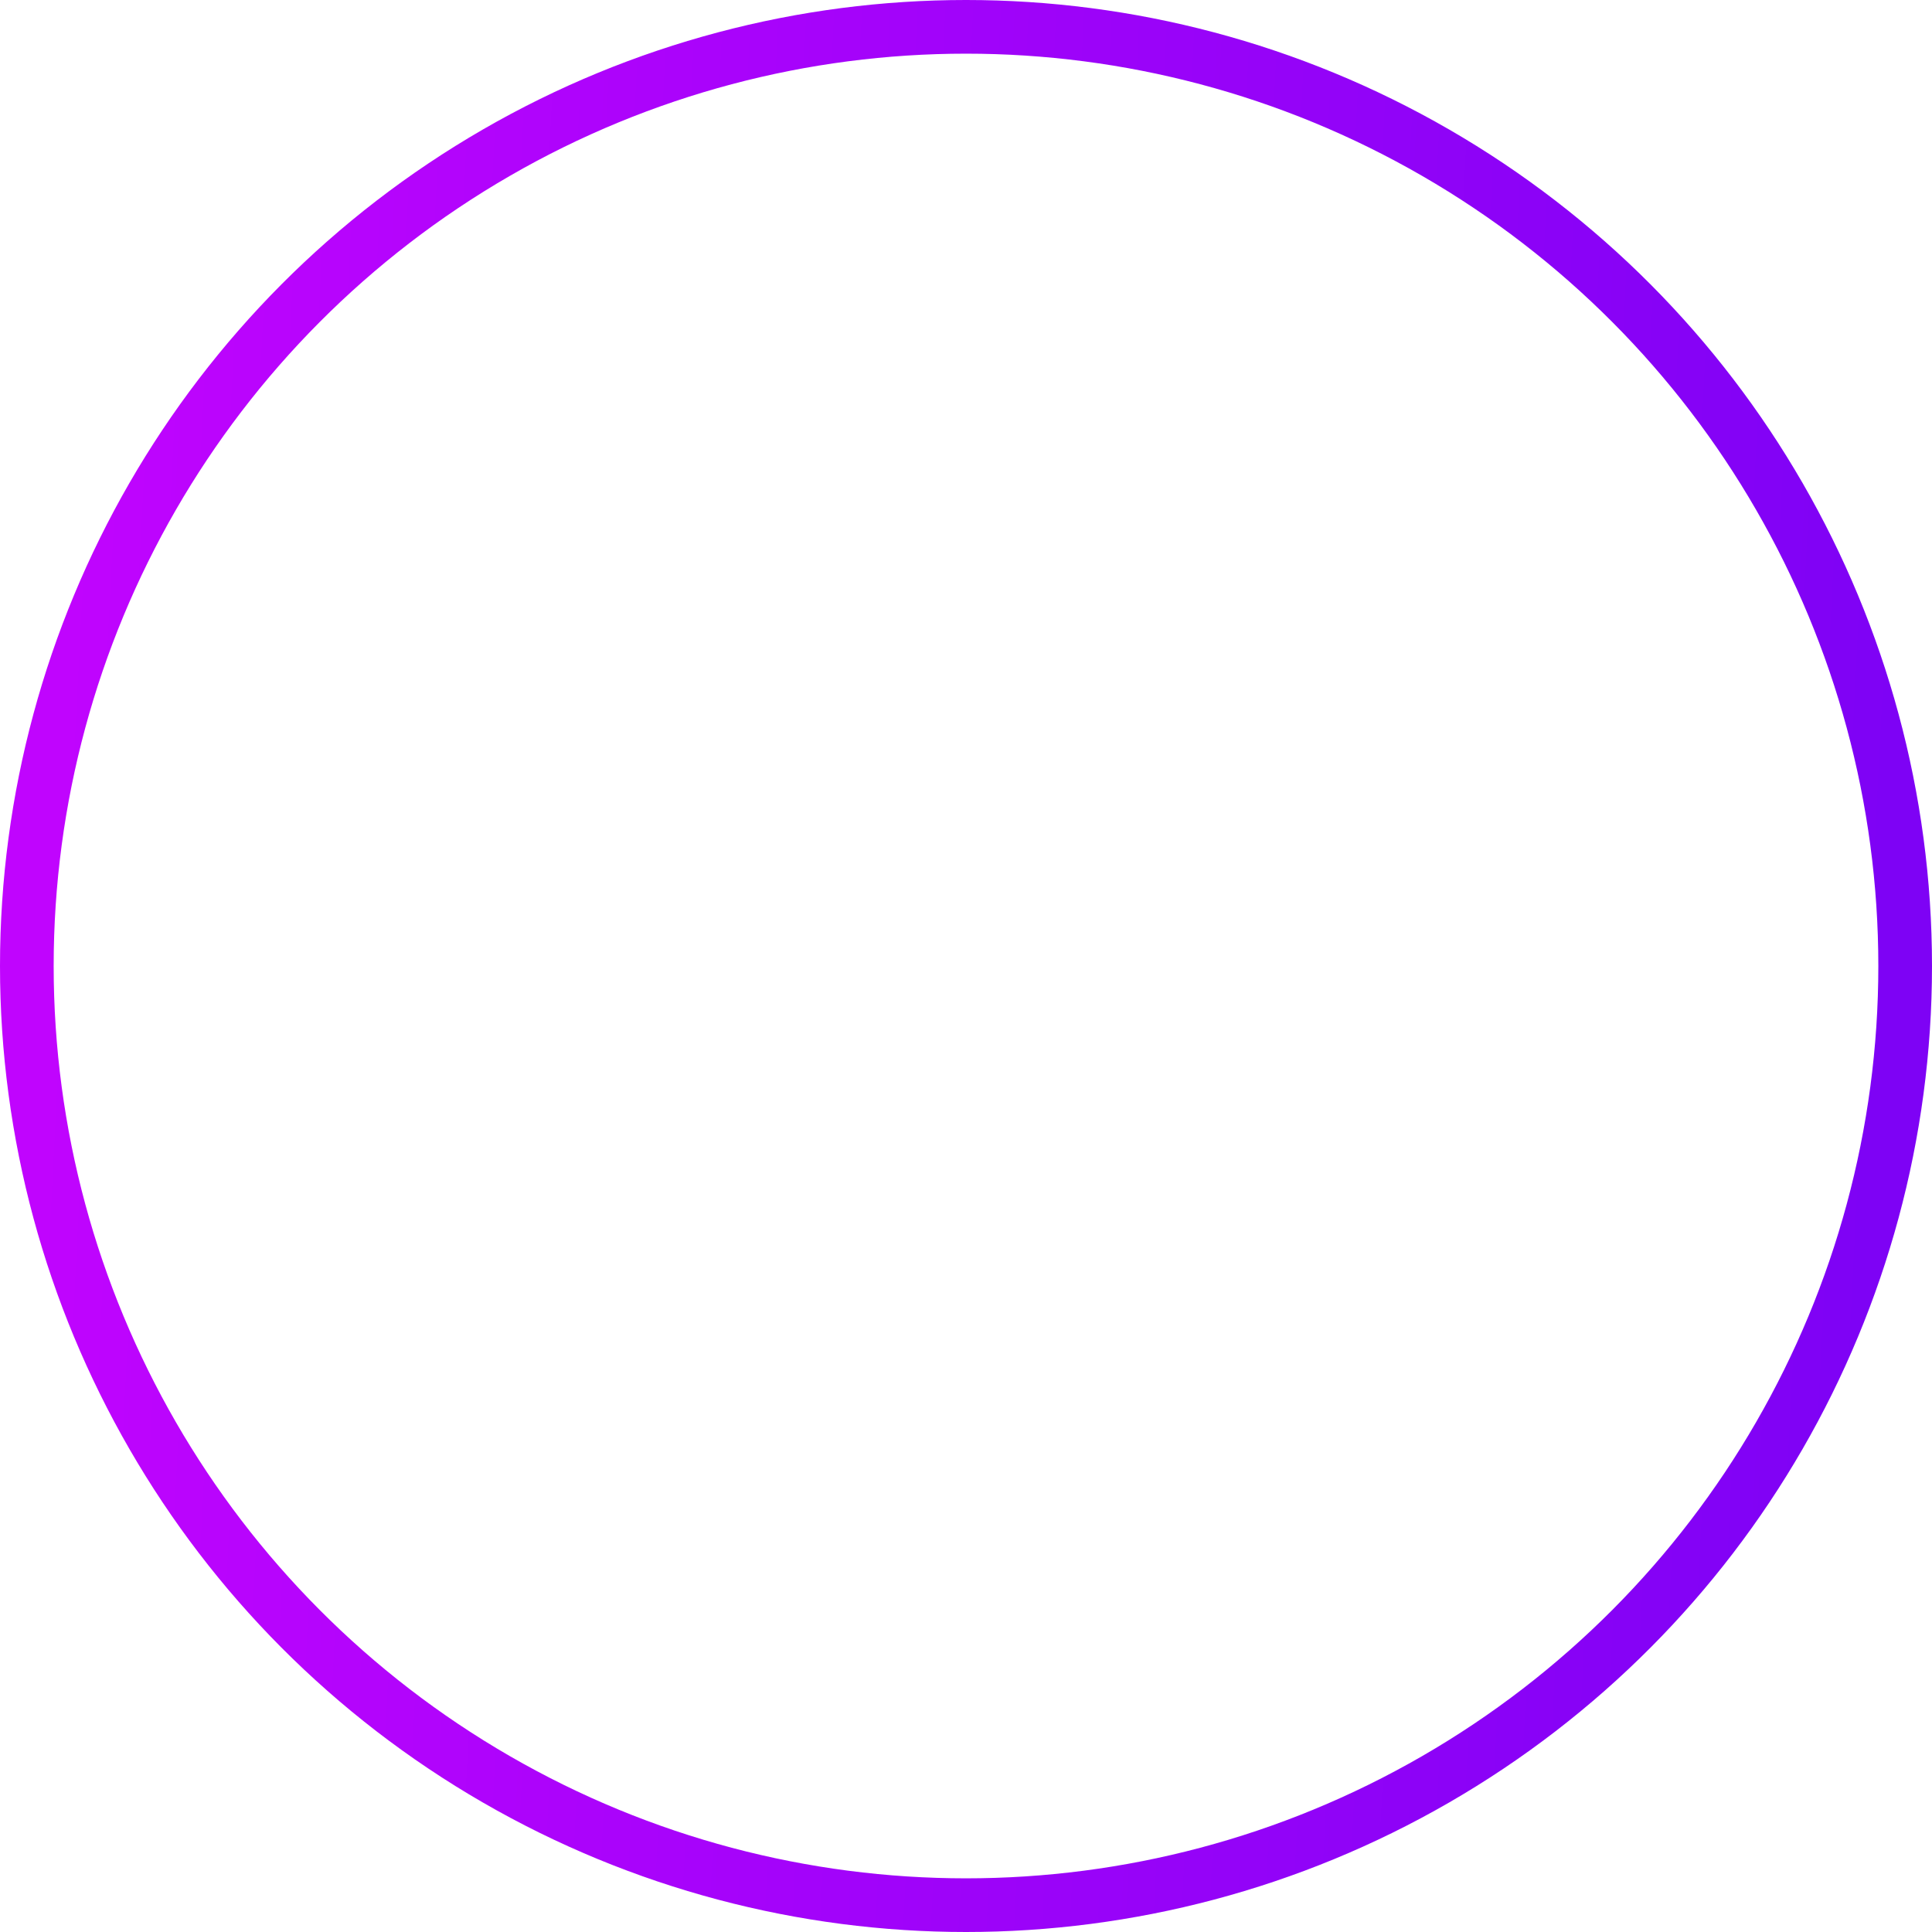 <svg width="36" height="36" viewBox="0 0 36 36" fill="none" xmlns="http://www.w3.org/2000/svg">
<circle cx="18" cy="18" r="17.5" stroke="url(#paint0_linear_282_2488)"/>
<defs>
<linearGradient id="paint0_linear_282_2488" x1="0" y1="36" x2="34.076" y2="37.737" gradientUnits="userSpaceOnUse">
<stop stop-color="#C004FE"/>
<stop offset="1" stop-color="#7E02F5"/>
</linearGradient>
</defs>
</svg>
